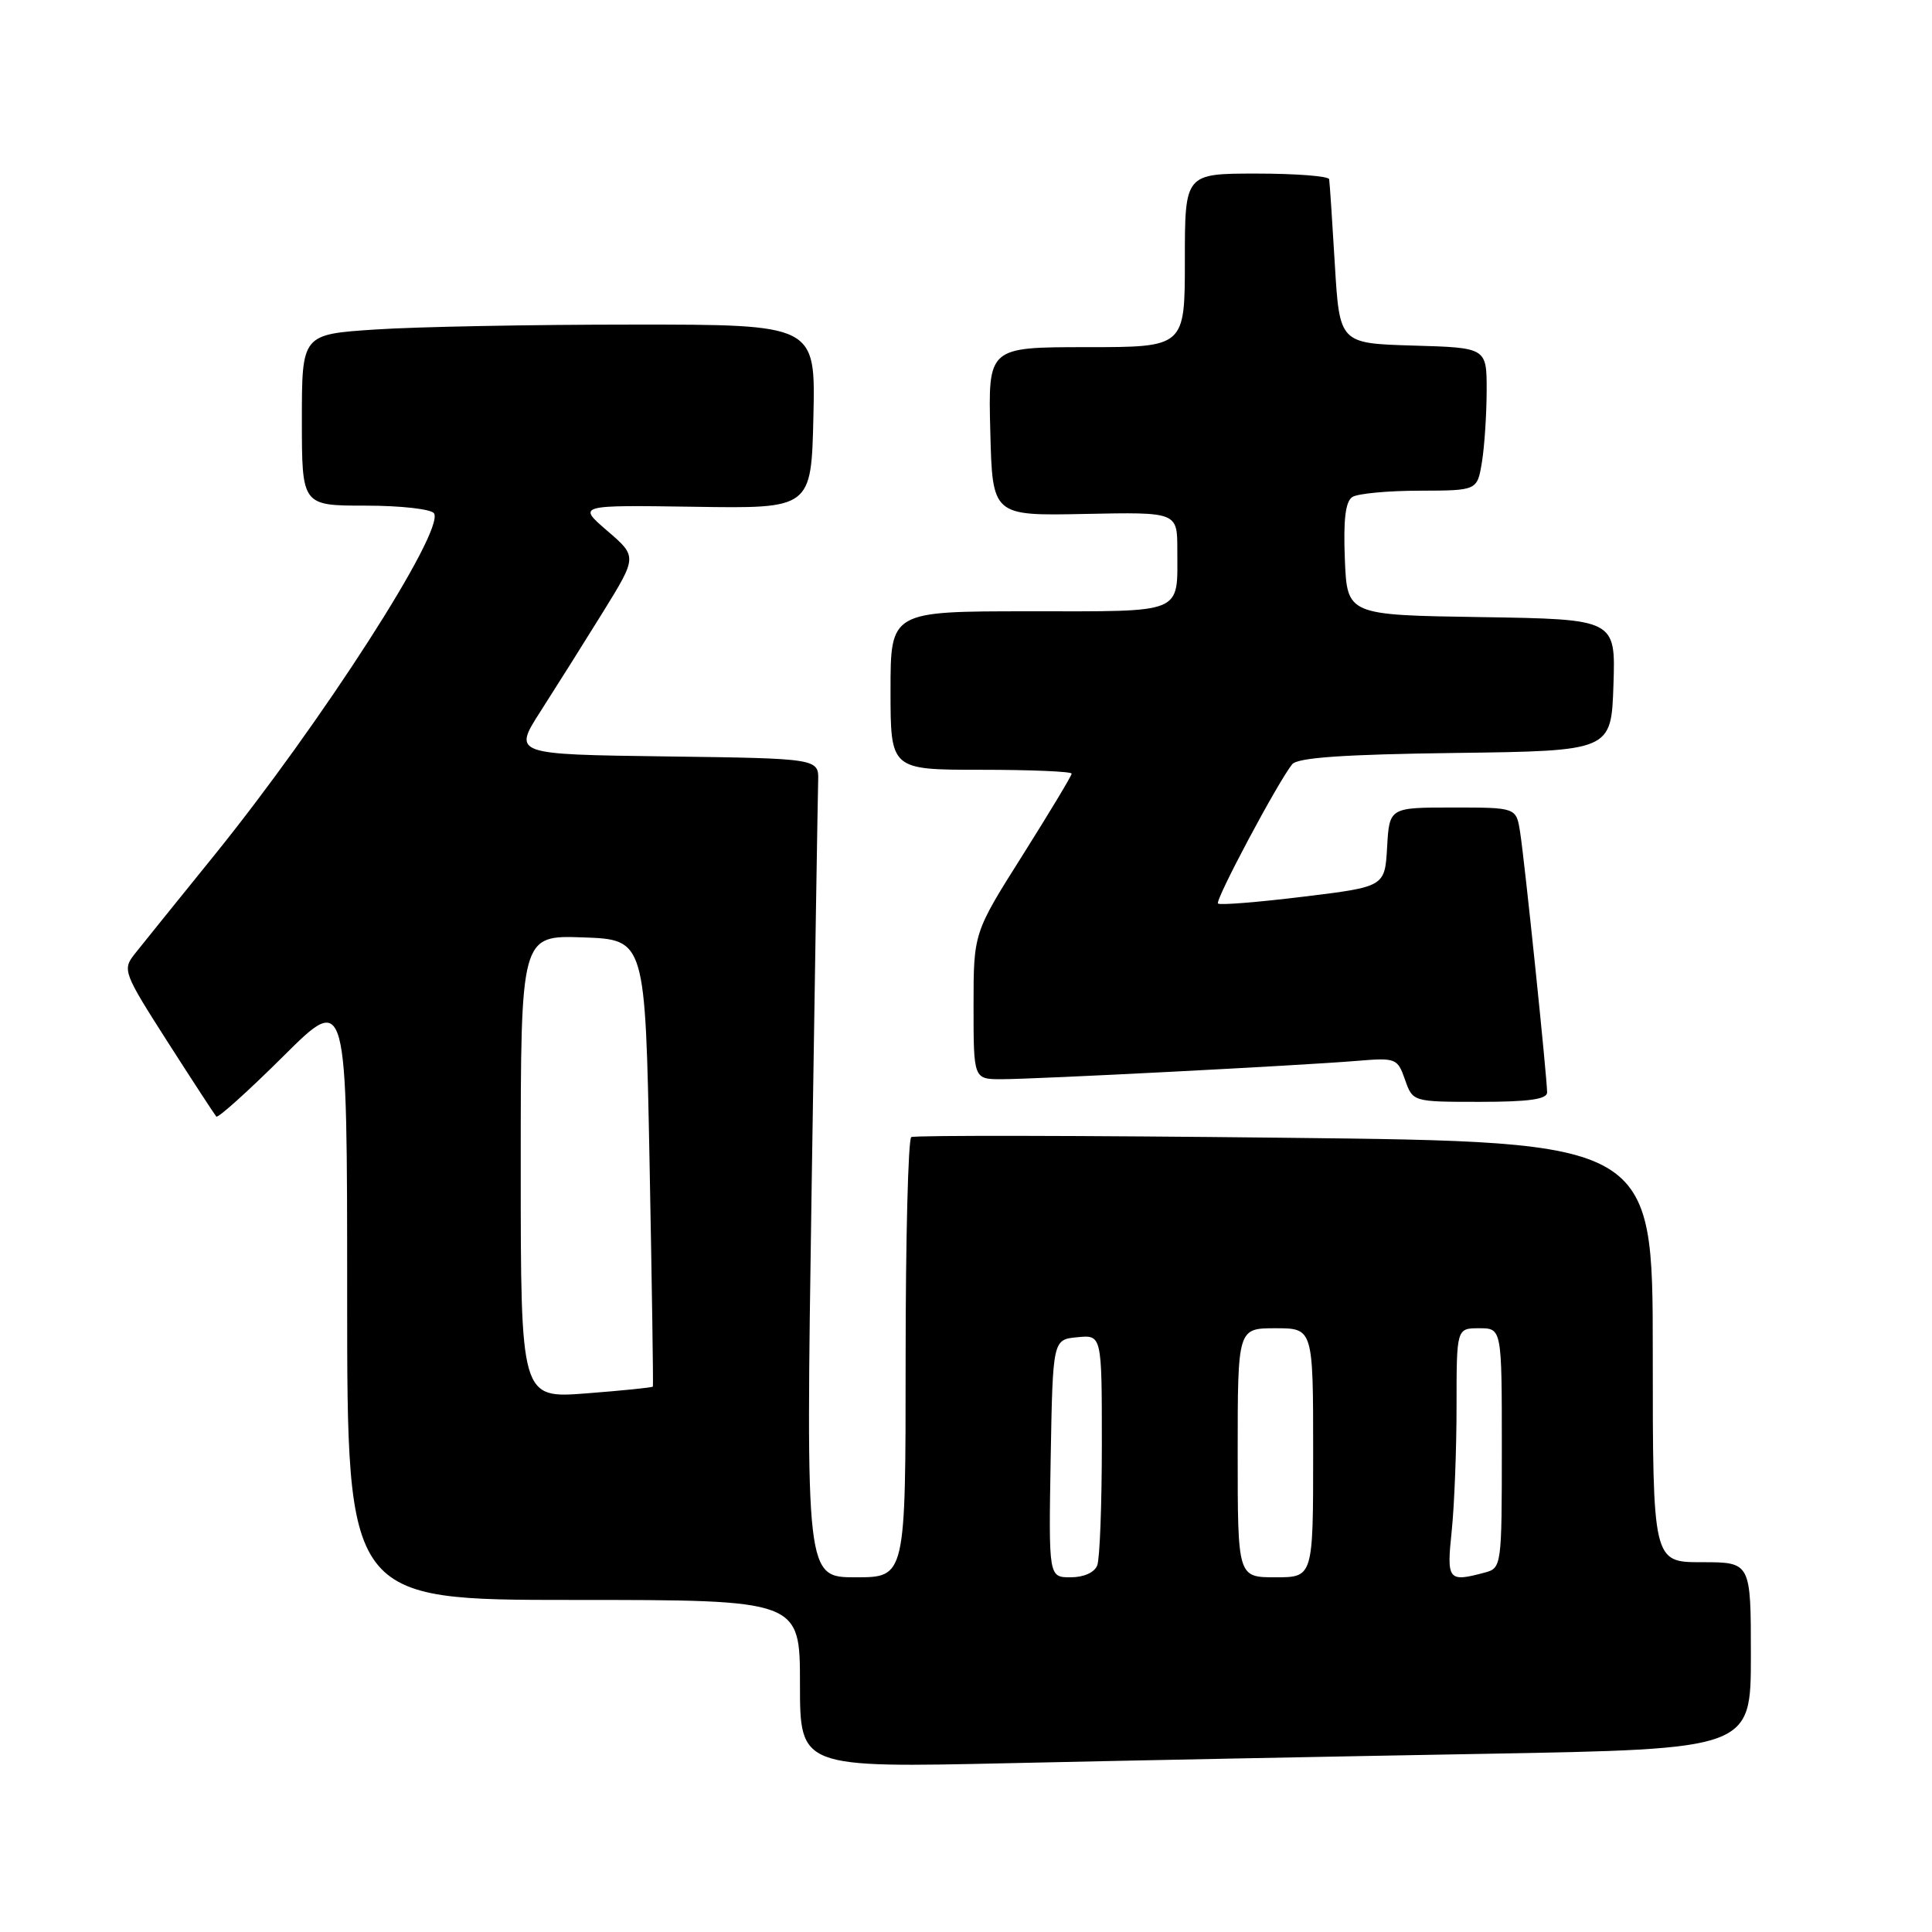 <?xml version="1.0" encoding="UTF-8" standalone="no"?>
<!DOCTYPE svg PUBLIC "-//W3C//DTD SVG 1.1//EN" "http://www.w3.org/Graphics/SVG/1.1/DTD/svg11.dtd" >
<svg xmlns="http://www.w3.org/2000/svg" xmlns:xlink="http://www.w3.org/1999/xlink" version="1.1" viewBox="0 0 256 256">
 <g >
 <path fill="currentColor"
d=" M 196.75 232.39 C 232.00 231.76 232.00 231.76 232.00 219.38 C 232.00 207.00 232.00 207.00 225.50 207.00 C 219.00 207.00 219.00 207.00 219.00 179.15 C 219.00 151.30 219.00 151.30 170.25 150.76 C 143.44 150.46 121.16 150.42 120.75 150.67 C 120.34 150.92 120.00 164.14 120.00 180.06 C 120.00 209.00 120.00 209.00 113.39 209.00 C 106.77 209.00 106.77 209.00 107.54 157.75 C 107.97 129.56 108.36 105.15 108.41 103.50 C 108.50 100.50 108.50 100.50 88.23 100.23 C 67.97 99.96 67.97 99.96 71.64 94.23 C 73.66 91.08 77.37 85.18 79.88 81.13 C 84.44 73.75 84.44 73.75 80.47 70.34 C 76.50 66.92 76.50 66.92 92.00 67.15 C 107.50 67.39 107.50 67.39 107.78 55.19 C 108.06 43.00 108.06 43.00 83.78 43.01 C 70.43 43.01 55.11 43.30 49.75 43.66 C 40.00 44.30 40.00 44.30 40.00 55.65 C 40.00 67.00 40.00 67.00 48.44 67.00 C 53.12 67.00 57.16 67.46 57.51 68.02 C 58.95 70.34 42.59 95.78 28.33 113.41 C 23.47 119.41 18.75 125.27 17.82 126.44 C 16.21 128.49 16.37 128.92 22.20 138.04 C 25.53 143.24 28.44 147.70 28.66 147.95 C 28.88 148.19 32.87 144.60 37.53 139.97 C 46.00 131.54 46.00 131.54 46.00 171.77 C 46.00 212.00 46.00 212.00 76.00 212.00 C 106.00 212.00 106.00 212.00 106.00 223.12 C 106.00 234.24 106.00 234.24 133.75 233.63 C 149.01 233.29 177.36 232.73 196.75 232.39 Z  M 205.00 144.75 C 205.00 142.83 202.01 113.92 201.42 110.25 C 200.91 107.00 200.91 107.00 192.51 107.00 C 184.10 107.00 184.10 107.00 183.80 112.25 C 183.50 117.50 183.50 117.50 172.66 118.82 C 166.69 119.55 161.62 119.96 161.39 119.72 C 160.97 119.30 169.33 103.61 171.22 101.27 C 171.93 100.39 178.01 99.96 192.86 99.77 C 213.50 99.50 213.50 99.50 213.79 90.77 C 214.08 82.05 214.08 82.05 196.29 81.77 C 178.50 81.50 178.50 81.50 178.20 74.09 C 177.99 68.83 178.28 66.44 179.20 65.85 C 179.92 65.40 183.93 65.02 188.12 65.02 C 195.74 65.00 195.74 65.00 196.36 61.25 C 196.70 59.19 196.98 54.93 196.99 51.79 C 197.00 46.07 197.00 46.07 187.25 45.79 C 177.50 45.50 177.50 45.50 176.87 35.00 C 176.53 29.22 176.19 24.16 176.12 23.75 C 176.06 23.34 171.72 23.00 166.50 23.00 C 157.00 23.00 157.00 23.00 157.00 34.50 C 157.00 46.00 157.00 46.00 143.97 46.00 C 130.93 46.00 130.93 46.00 131.22 57.17 C 131.50 68.35 131.50 68.35 143.75 68.10 C 156.00 67.85 156.00 67.85 156.00 72.85 C 156.00 81.47 157.13 81.00 136.39 81.00 C 118.00 81.00 118.00 81.00 118.00 91.50 C 118.00 102.00 118.00 102.00 130.00 102.00 C 136.60 102.00 142.00 102.23 142.00 102.51 C 142.00 102.79 139.07 107.65 135.50 113.32 C 129.00 123.61 129.00 123.61 129.00 133.30 C 129.00 143.00 129.00 143.00 132.72 143.00 C 137.21 143.00 172.35 141.19 179.82 140.57 C 184.97 140.14 185.18 140.23 186.17 143.06 C 187.20 146.00 187.20 146.00 196.10 146.00 C 202.55 146.00 205.00 145.66 205.00 144.75 Z  M 139.22 193.25 C 139.50 177.50 139.50 177.50 142.75 177.19 C 146.00 176.87 146.00 176.87 146.00 191.35 C 146.00 199.32 145.73 206.55 145.39 207.42 C 145.03 208.36 143.61 209.00 141.87 209.00 C 138.95 209.00 138.95 209.00 139.22 193.25 Z  M 164.00 192.50 C 164.00 176.00 164.00 176.00 169.00 176.00 C 174.00 176.00 174.00 176.00 174.00 192.50 C 174.00 209.00 174.00 209.00 169.00 209.00 C 164.00 209.00 164.00 209.00 164.00 192.50 Z  M 192.36 202.85 C 192.71 199.47 193.00 192.05 193.00 186.35 C 193.00 176.00 193.00 176.00 196.00 176.00 C 199.00 176.00 199.00 176.00 199.00 191.88 C 199.00 207.51 198.96 207.78 196.75 208.37 C 191.88 209.68 191.67 209.42 192.36 202.85 Z  M 69.00 154.61 C 69.00 123.92 69.00 123.92 77.25 124.21 C 85.50 124.50 85.50 124.50 86.07 154.00 C 86.38 170.22 86.58 183.60 86.51 183.73 C 86.43 183.86 82.46 184.26 77.69 184.63 C 69.00 185.30 69.00 185.30 69.00 154.61 Z "/>
</g>
</svg>